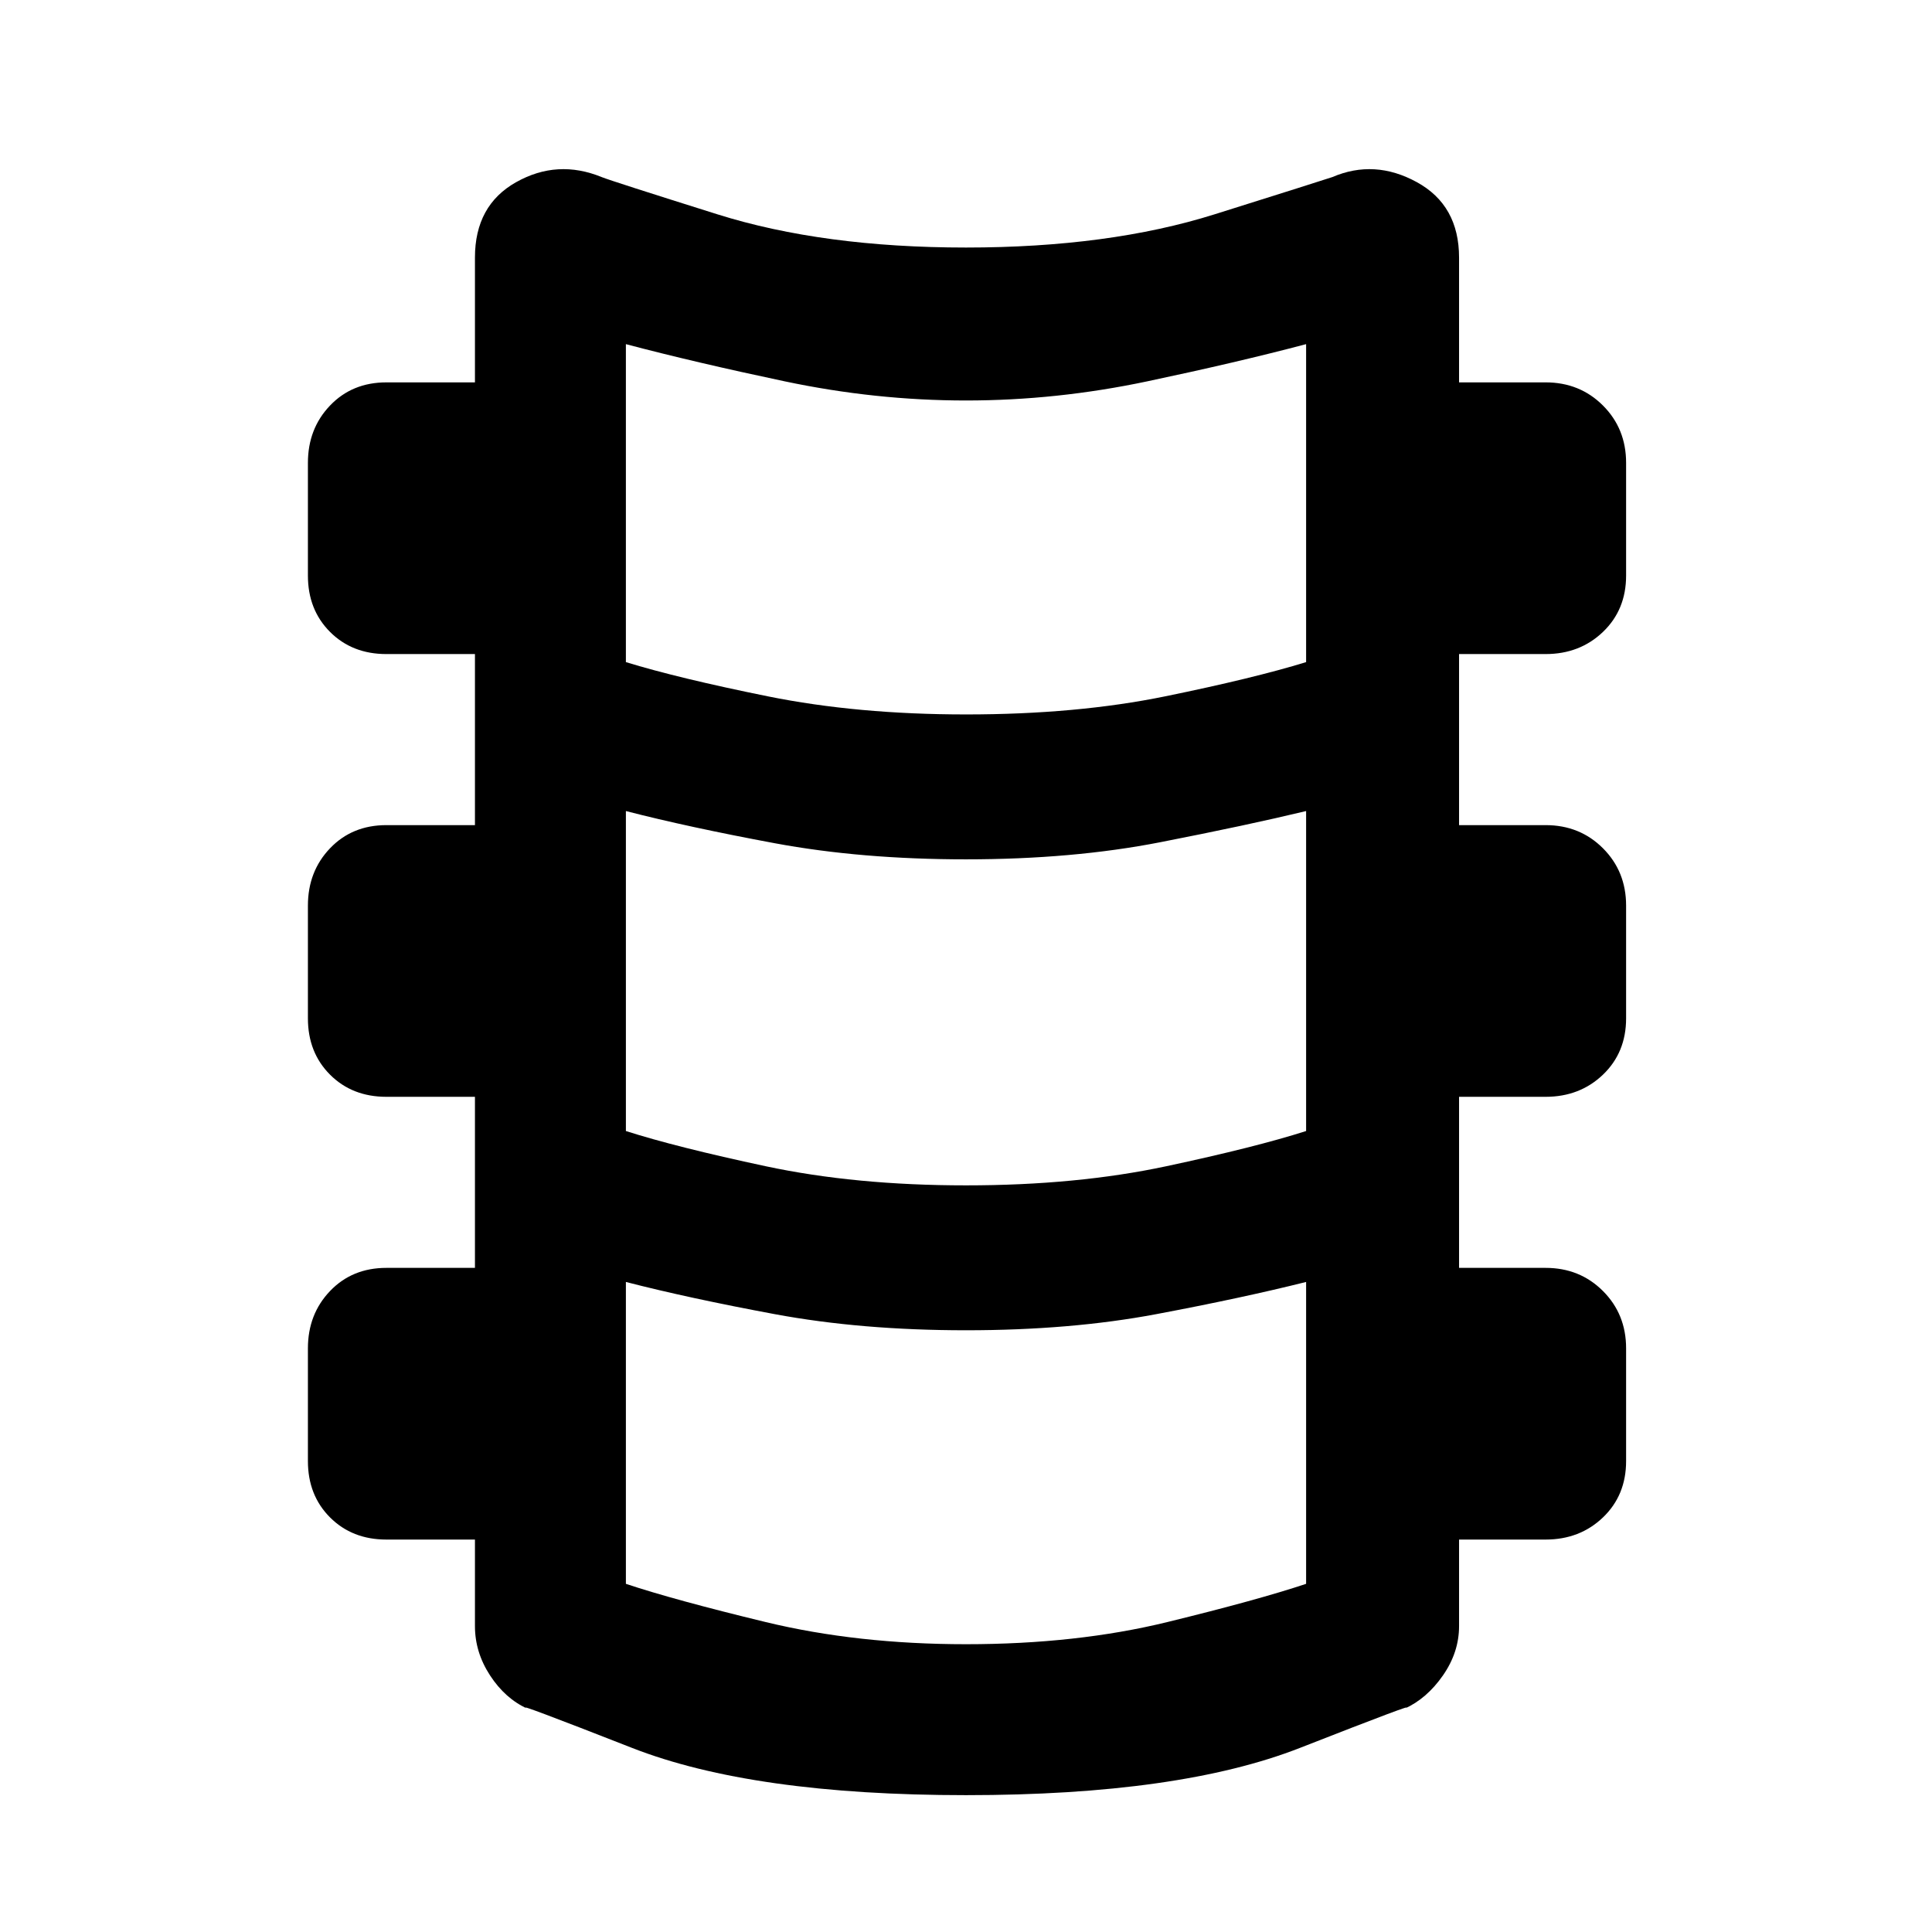 <svg xmlns="http://www.w3.org/2000/svg" height="48" width="48"><path d="M24 44.6q-5.3 0-8.3-1.175-3-1.175-2.6-.975-.55-.25-.925-.825T11.8 40.4v-2.15H9.6q-.85 0-1.4-.55-.55-.55-.55-1.4v-2.8q0-.85.55-1.425.55-.575 1.4-.575h2.2v-4.25H9.6q-.85 0-1.4-.55-.55-.55-.55-1.4v-2.8q0-.85.55-1.425.55-.575 1.4-.575h2.2v-4.25H9.6q-.85 0-1.4-.55-.55-.55-.55-1.4v-2.8q0-.85.55-1.425.55-.575 1.4-.575h2.2V6.4q0-1.3 1.025-1.875T14.95 4.4q.25.1 2.875.925Q20.45 6.15 24 6.15t6.175-.825Q32.8 4.5 33.1 4.4q1.05-.45 2.1.125T36.25 6.4v3.1h2.15q.85 0 1.425.575.575.575.575 1.425v2.8q0 .85-.575 1.4-.575.55-1.425.55h-2.15v4.25h2.15q.85 0 1.425.575.575.575.575 1.425v2.8q0 .85-.575 1.4-.575.55-1.425.55h-2.15v4.25h2.15q.85 0 1.425.575.575.575.575 1.425v2.8q0 .85-.575 1.4-.575.55-1.425.55h-2.15v2.15q0 .65-.4 1.225-.4.575-.95.825.4-.2-2.6.975T24 44.6Zm0-26.85q2.75 0 4.95-.45t3.5-.85v-7.9q-1.7.45-3.95.925-2.25.475-4.5.475t-4.5-.475Q17.25 9 15.55 8.55v7.9q1.3.4 3.525.85 2.225.45 4.925.45Zm0 11.7q2.75 0 4.975-.475Q31.2 28.5 32.45 28.1v-7.95q-1.45.35-3.625.775-2.175.425-4.825.425-2.6 0-4.75-.4t-3.7-.8v7.95q1.25.4 3.475.875T24 29.45Zm0 11.4q2.75 0 5-.55t3.45-.95v-7.5q-1.6.4-3.725.8t-4.725.4q-2.6 0-4.75-.4t-3.7-.8v7.5q1.2.4 3.475.95 2.275.55 4.975.55Z"/></svg>